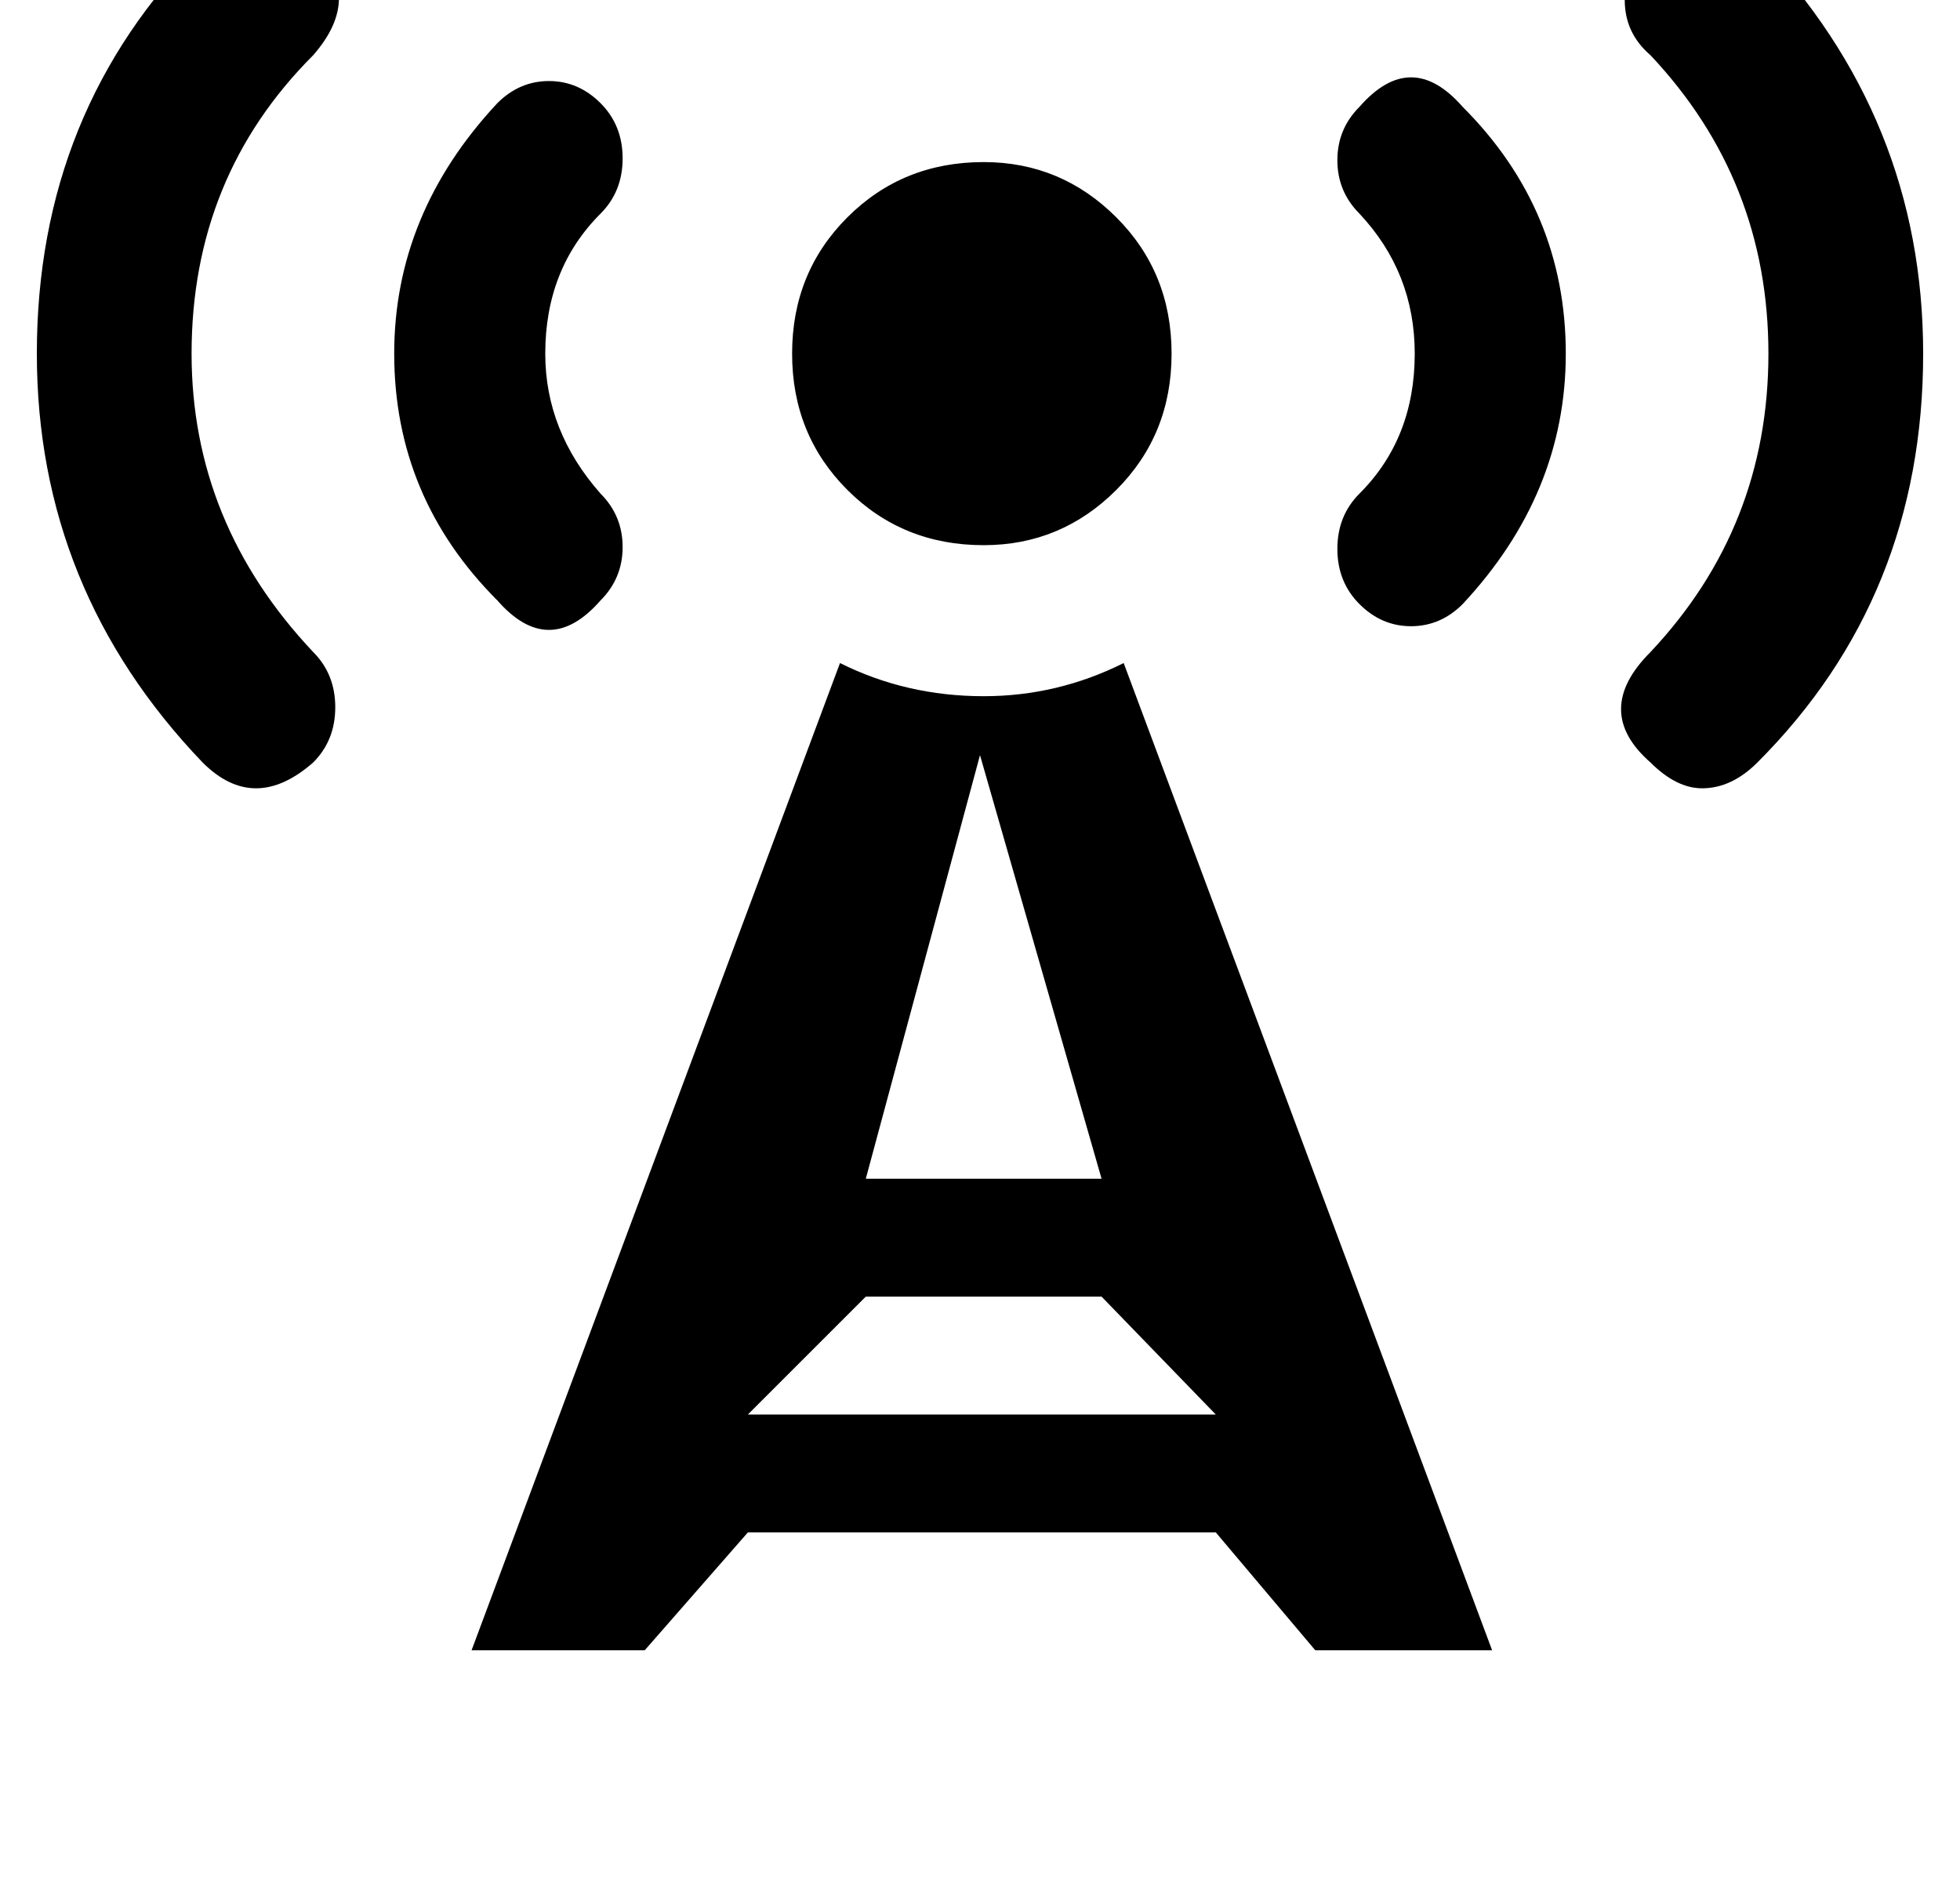 <?xml version="1.0" standalone="no"?>
<!DOCTYPE svg PUBLIC "-//W3C//DTD SVG 1.1//EN" "http://www.w3.org/Graphics/SVG/1.1/DTD/svg11.dtd" >
<svg xmlns="http://www.w3.org/2000/svg" xmlns:xlink="http://www.w3.org/1999/xlink" version="1.1" viewBox="-10 0 532 512">
   <path fill="currentColor"
d="M153 163q6 -6 6 -14.5t-6 -14.5q-15 -17 -15 -38q0 -23 15 -38q6 -6 6 -15t-6 -15t-14 -6t-14 6q-28 30 -28 68q0 39 28 67q14 16 28 0zM75 -15q-7 -7 -15 -7q-9 0 -15 7q-45 45 -45 111q0 64 45 111q14 14 30 0q6 -6 6 -15t-6 -15q-33 -35 -33 -81q0 -48 33 -81
q14 -16 0 -30zM257 148q21 0 36 -15t15 -37t-15 -37t-36 -15q-22 0 -37 15t-15 37t15 37t37 15zM467 -15q-6 -6 -14.5 -6t-14.5 6q-7 6 -7 15t7 15q32 34 32 81t-32 81q-16 16 0 30q7 7 14 7q8 0 15 -7q45 -45 45 -111q0 -64 -45 -111zM257 189q-21 0 -39 -9l-100 268h47
l28 -32h127l27 32h48l-100 -268q-18 9 -38 9zM256 205l33 115h-64zM193 384l32 -32h64l31 32h-127zM359 29q-6 6 -6 14.5t6 14.5q15 16 15 38q0 23 -15 38q-6 6 -6 15t6 15t14 6t14 -6q28 -30 28 -68q0 -39 -28 -67q-14 -16 -28 0z" />
</svg>
